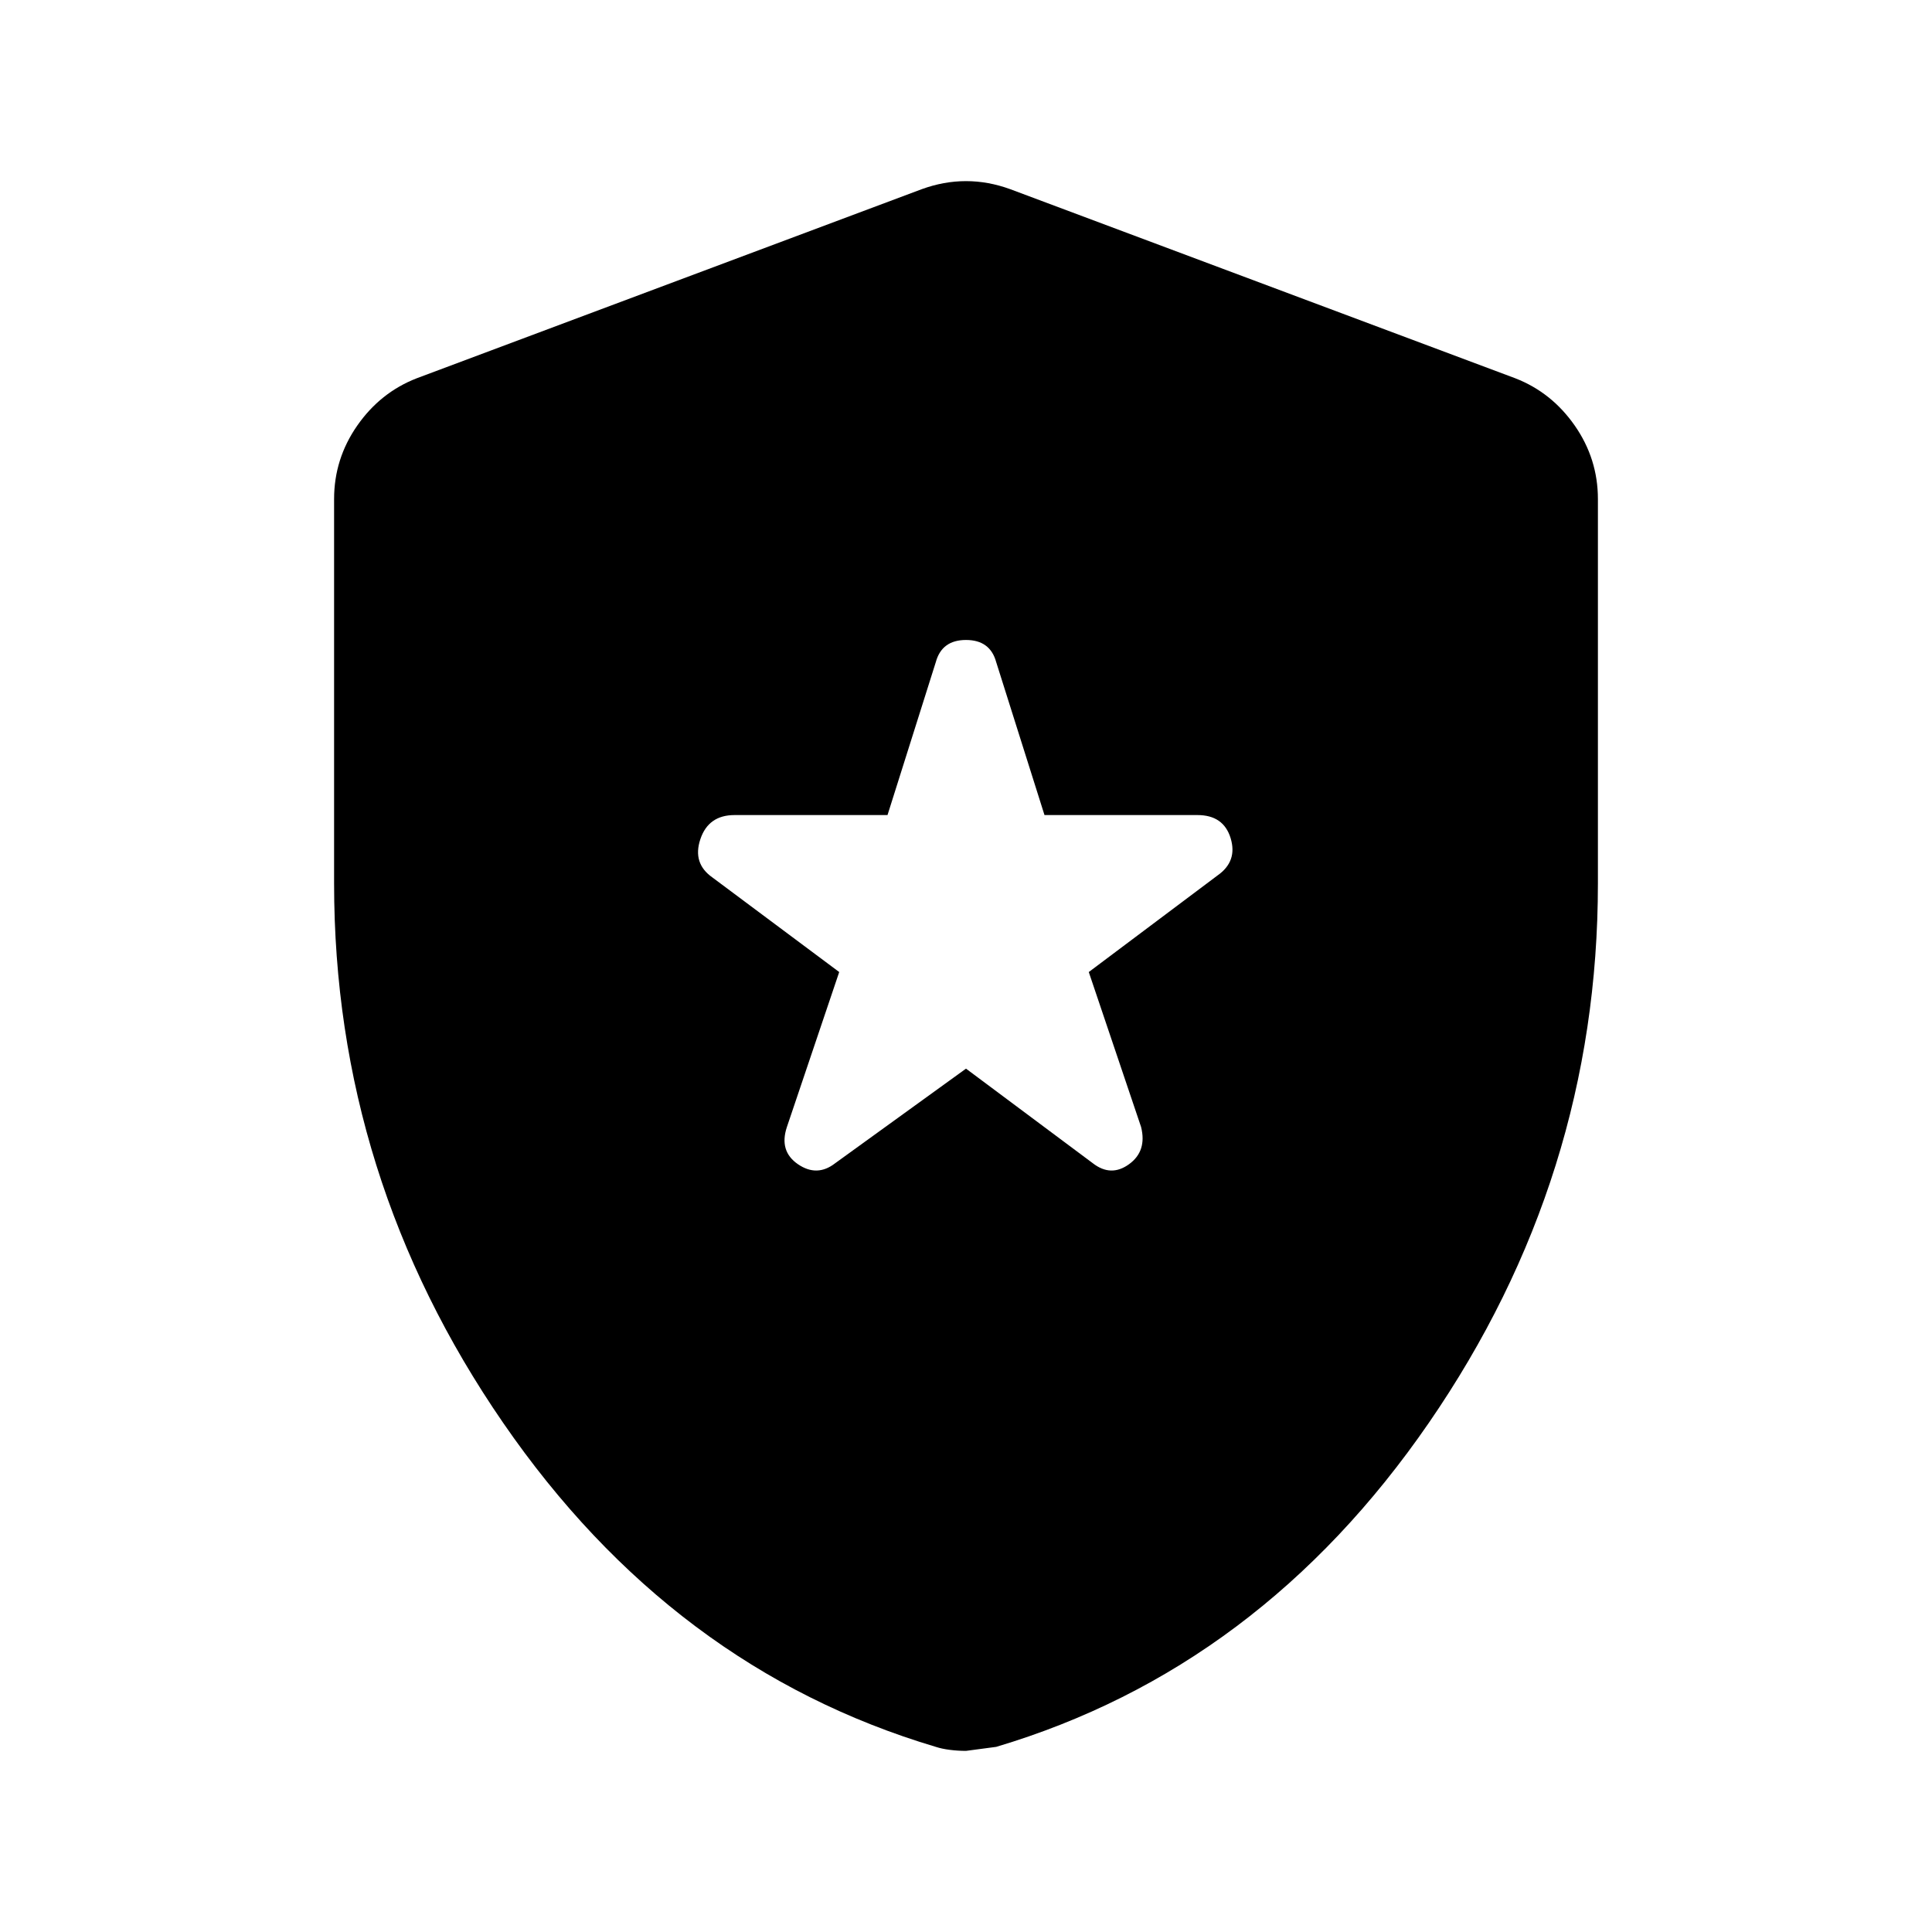<svg xmlns="http://www.w3.org/2000/svg" height="40" width="40"><path d="M17.292 24.083 20 22.125l2.625 1.958q.375.292.75.021.375-.271.25-.771l-1.083-3.208 2.666-2q.417-.292.271-.771-.146-.479-.687-.479h-3.167l-1-3.167Q20.5 13.25 20 13.25t-.625.458l-1 3.167h-3.167q-.541 0-.708.5-.167.5.25.792l2.625 1.958-1.083 3.208q-.167.5.229.771t.771-.021ZM20 36.25q-.167 0-.333-.021-.167-.021-.292-.062-5.458-1.625-8.958-6.709-3.5-5.083-3.5-11.166v-7.959q0-.833.479-1.521.479-.687 1.229-.979l10.458-3.916q.459-.167.917-.167t.917.167l10.458 3.916q.75.292 1.229.979.479.688.479 1.521v7.959q0 6.083-3.5 11.166-3.5 5.084-8.958 6.709L20 36.25Z"/></svg>